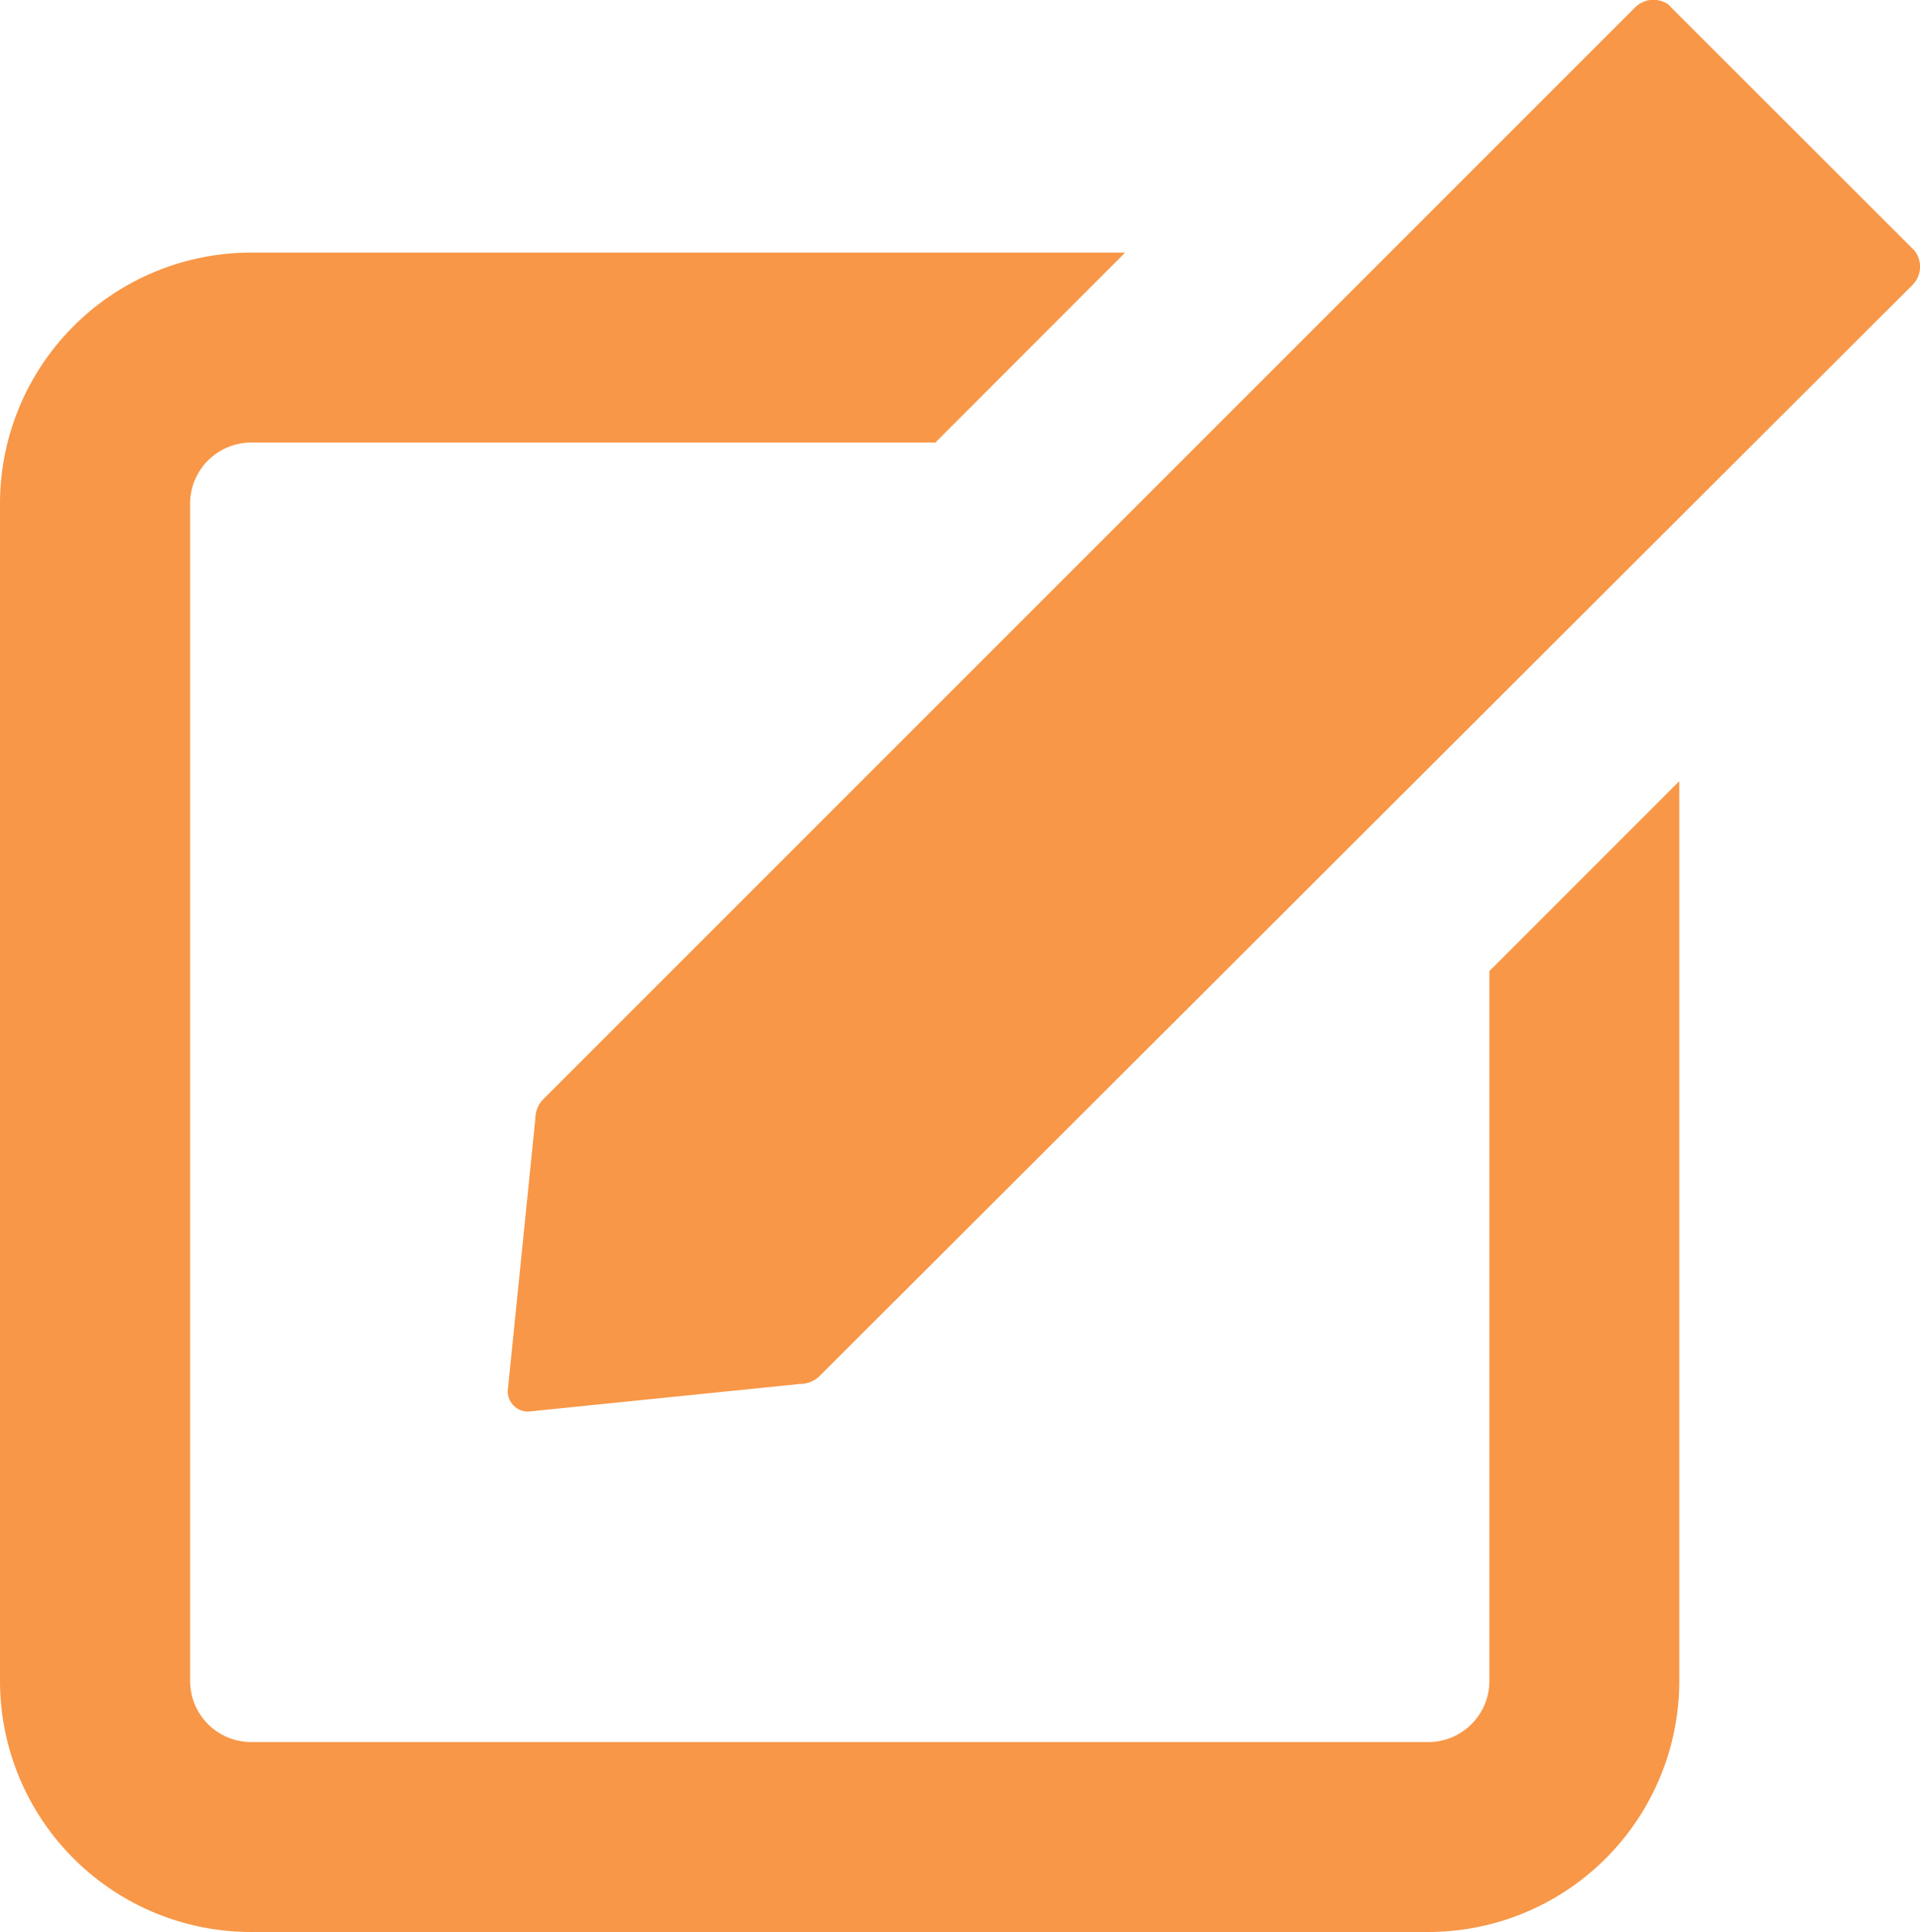 <svg id="Edit" xmlns="http://www.w3.org/2000/svg" width="23.855" height="23.998" viewBox="0 0 23.855 23.998">
  <path id="Vector" d="M3.119,20.86A3.119,3.119,0,0,1,0,17.741V3.116A3.119,3.119,0,0,1,3.119,0h10.86L11.622,2.359h-8.5a.76.76,0,0,0-.76.756V17.741a.76.76,0,0,0,.76.76H17.745a.76.76,0,0,0,.76-.76V8.924l2.359-2.359V17.741a3.119,3.119,0,0,1-3.119,3.119Z" transform="translate(0 3.138)" fill="#f89747"/>
  <path id="Vector-2" data-name="Vector" d="M14.434.071l3.042,3.039a.321.321,0,0,1-.029.436L3.882,17.085a.346.346,0,0,1-.253.106l-3.375.343A.253.253,0,0,1,0,17.28L.343,13.9a.346.346,0,0,1,.106-.253L14,.1a.321.321,0,0,1,.436-.032Z" transform="translate(6.308 0)" fill="#f89747"/>
</svg>
